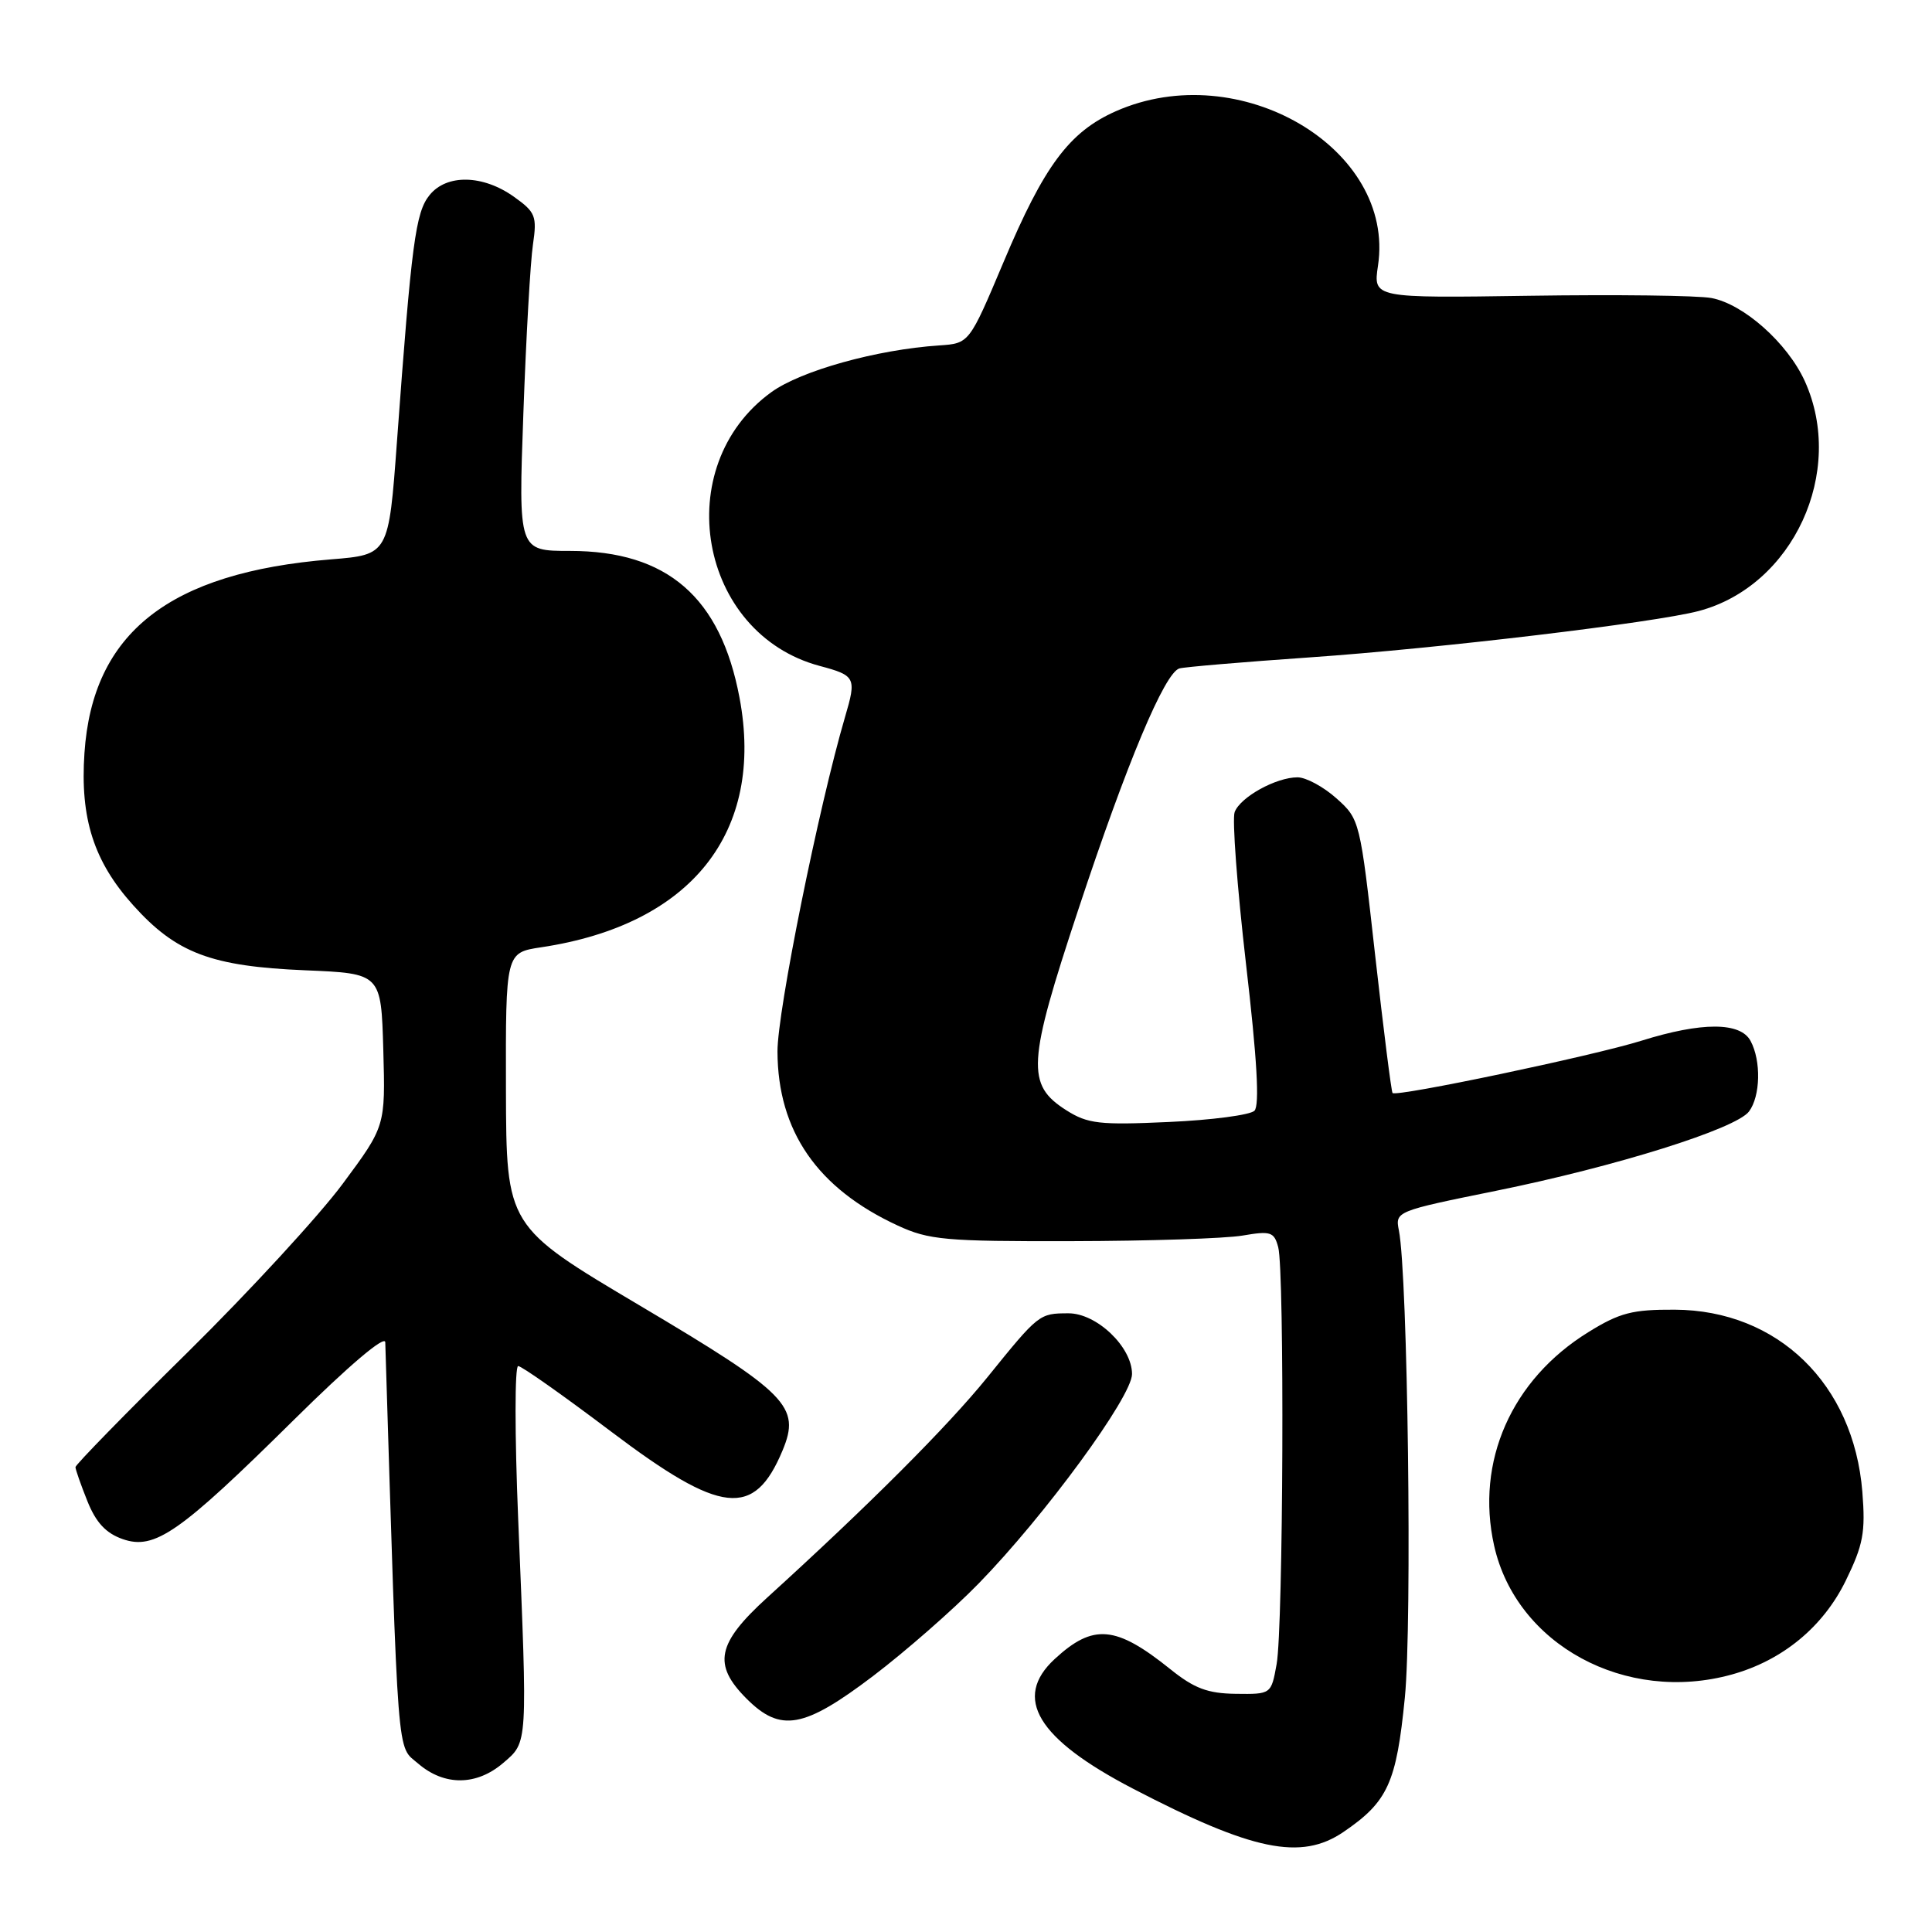 <?xml version="1.0" encoding="UTF-8" standalone="no"?>
<!DOCTYPE svg PUBLIC "-//W3C//DTD SVG 1.1//EN" "http://www.w3.org/Graphics/SVG/1.1/DTD/svg11.dtd" >
<svg xmlns="http://www.w3.org/2000/svg" xmlns:xlink="http://www.w3.org/1999/xlink" version="1.1" viewBox="0 0 256 256">
 <g >
 <path fill="currentColor"
d=" M 178.01 242.75 C 183.90 238.74 185.03 236.26 186.15 224.93 C 187.13 215.08 186.54 168.95 185.36 163.04 C 184.86 160.52 184.96 160.48 198.22 157.79 C 214.14 154.56 230.01 149.58 231.75 147.28 C 233.27 145.26 233.38 140.57 231.96 137.93 C 230.62 135.41 225.49 135.40 217.50 137.90 C 211.11 139.90 185.03 145.38 184.52 144.83 C 184.36 144.65 183.32 136.42 182.21 126.54 C 180.22 108.73 180.18 108.55 177.09 105.79 C 175.37 104.25 173.05 103.00 171.93 103.00 C 169.09 103.00 164.37 105.60 163.60 107.60 C 163.25 108.51 163.93 117.56 165.10 127.71 C 166.57 140.32 166.92 146.48 166.22 147.18 C 165.66 147.74 160.54 148.42 154.85 148.67 C 145.69 149.09 144.13 148.91 141.30 147.12 C 135.96 143.73 136.12 140.93 142.89 120.50 C 149.31 101.09 154.33 89.12 156.28 88.57 C 156.95 88.38 164.70 87.72 173.50 87.11 C 190.70 85.92 219.23 82.51 225.10 80.96 C 237.61 77.64 244.59 62.50 239.14 50.49 C 236.84 45.45 231.04 40.29 226.77 39.49 C 224.97 39.15 214.15 39.02 202.73 39.19 C 181.95 39.50 181.95 39.50 182.59 35.21 C 184.93 19.68 164.24 7.49 147.85 14.74 C 141.69 17.47 138.35 21.95 132.97 34.74 C 128.43 45.50 128.43 45.50 124.47 45.77 C 116.17 46.32 106.14 49.12 102.21 51.96 C 88.64 61.79 92.55 83.95 108.62 88.24 C 113.37 89.51 113.51 89.79 111.97 95.01 C 108.48 106.91 103.00 134.02 103.02 139.34 C 103.06 149.88 108.30 157.47 118.95 162.39 C 123.07 164.30 125.25 164.50 142.00 164.46 C 152.18 164.44 162.36 164.11 164.64 163.72 C 168.37 163.08 168.83 163.23 169.37 165.26 C 170.22 168.42 170.04 215.65 169.16 220.50 C 168.44 224.50 168.44 224.50 163.74 224.44 C 160.02 224.39 158.24 223.72 155.08 221.18 C 147.85 215.37 144.86 215.11 139.75 219.83 C 134.17 224.99 137.44 230.41 150.13 237.01 C 165.98 245.25 172.39 246.57 178.01 242.75 Z  M 66.68 233.60 C 69.96 230.78 69.91 231.49 68.66 201.25 C 68.20 190.11 68.20 181.00 68.66 181.01 C 69.12 181.01 74.67 184.93 81.00 189.71 C 95.58 200.72 99.93 201.20 103.69 192.20 C 106.12 186.37 104.41 184.64 84.79 173.00 C 67.09 162.50 67.09 162.50 67.04 144.36 C 67.00 126.23 67.00 126.23 71.71 125.52 C 91.61 122.54 101.35 110.28 97.99 92.45 C 95.48 79.12 88.41 73.00 75.53 73.00 C 68.69 73.00 68.69 73.00 69.35 54.75 C 69.71 44.71 70.28 34.65 70.62 32.40 C 71.17 28.64 70.96 28.11 68.11 26.08 C 63.99 23.14 59.19 23.04 56.92 25.85 C 55.06 28.14 54.53 32.16 52.60 58.50 C 51.50 73.50 51.50 73.50 43.85 74.12 C 22.41 75.86 12.26 83.84 11.19 99.79 C 10.60 108.45 12.43 114.15 17.64 119.94 C 23.35 126.30 27.99 128.05 40.46 128.57 C 50.50 128.99 50.50 128.99 50.79 139.11 C 51.07 149.23 51.07 149.23 45.41 156.86 C 42.30 161.06 33.06 171.10 24.88 179.17 C 16.69 187.23 10.00 194.09 10.00 194.40 C 10.00 194.71 10.71 196.74 11.58 198.91 C 12.72 201.75 14.03 203.16 16.26 203.94 C 20.50 205.42 23.78 203.13 38.96 188.12 C 46.20 180.96 51.02 176.87 51.05 177.86 C 52.81 234.58 52.54 231.21 55.43 233.70 C 58.89 236.67 63.15 236.63 66.68 233.60 Z  M 115.69 222.08 C 119.98 218.82 126.28 213.31 129.67 209.83 C 138.45 200.83 150.00 185.06 150.00 182.07 C 150.00 178.48 145.31 174.00 141.56 174.02 C 137.70 174.03 137.64 174.08 130.83 182.50 C 125.55 189.02 115.19 199.39 101.68 211.67 C 94.98 217.76 94.41 220.56 98.92 225.08 C 103.43 229.59 106.51 229.04 115.69 222.08 Z  M 229.48 221.88 C 236.18 220.02 241.56 215.59 244.56 209.47 C 246.89 204.70 247.20 203.06 246.77 197.67 C 245.62 183.38 235.56 173.61 221.92 173.54 C 216.31 173.51 214.62 173.94 210.46 176.52 C 200.28 182.81 195.49 193.67 197.98 204.81 C 200.92 217.94 215.40 225.79 229.48 221.88 Z "/>
</g>
</svg>